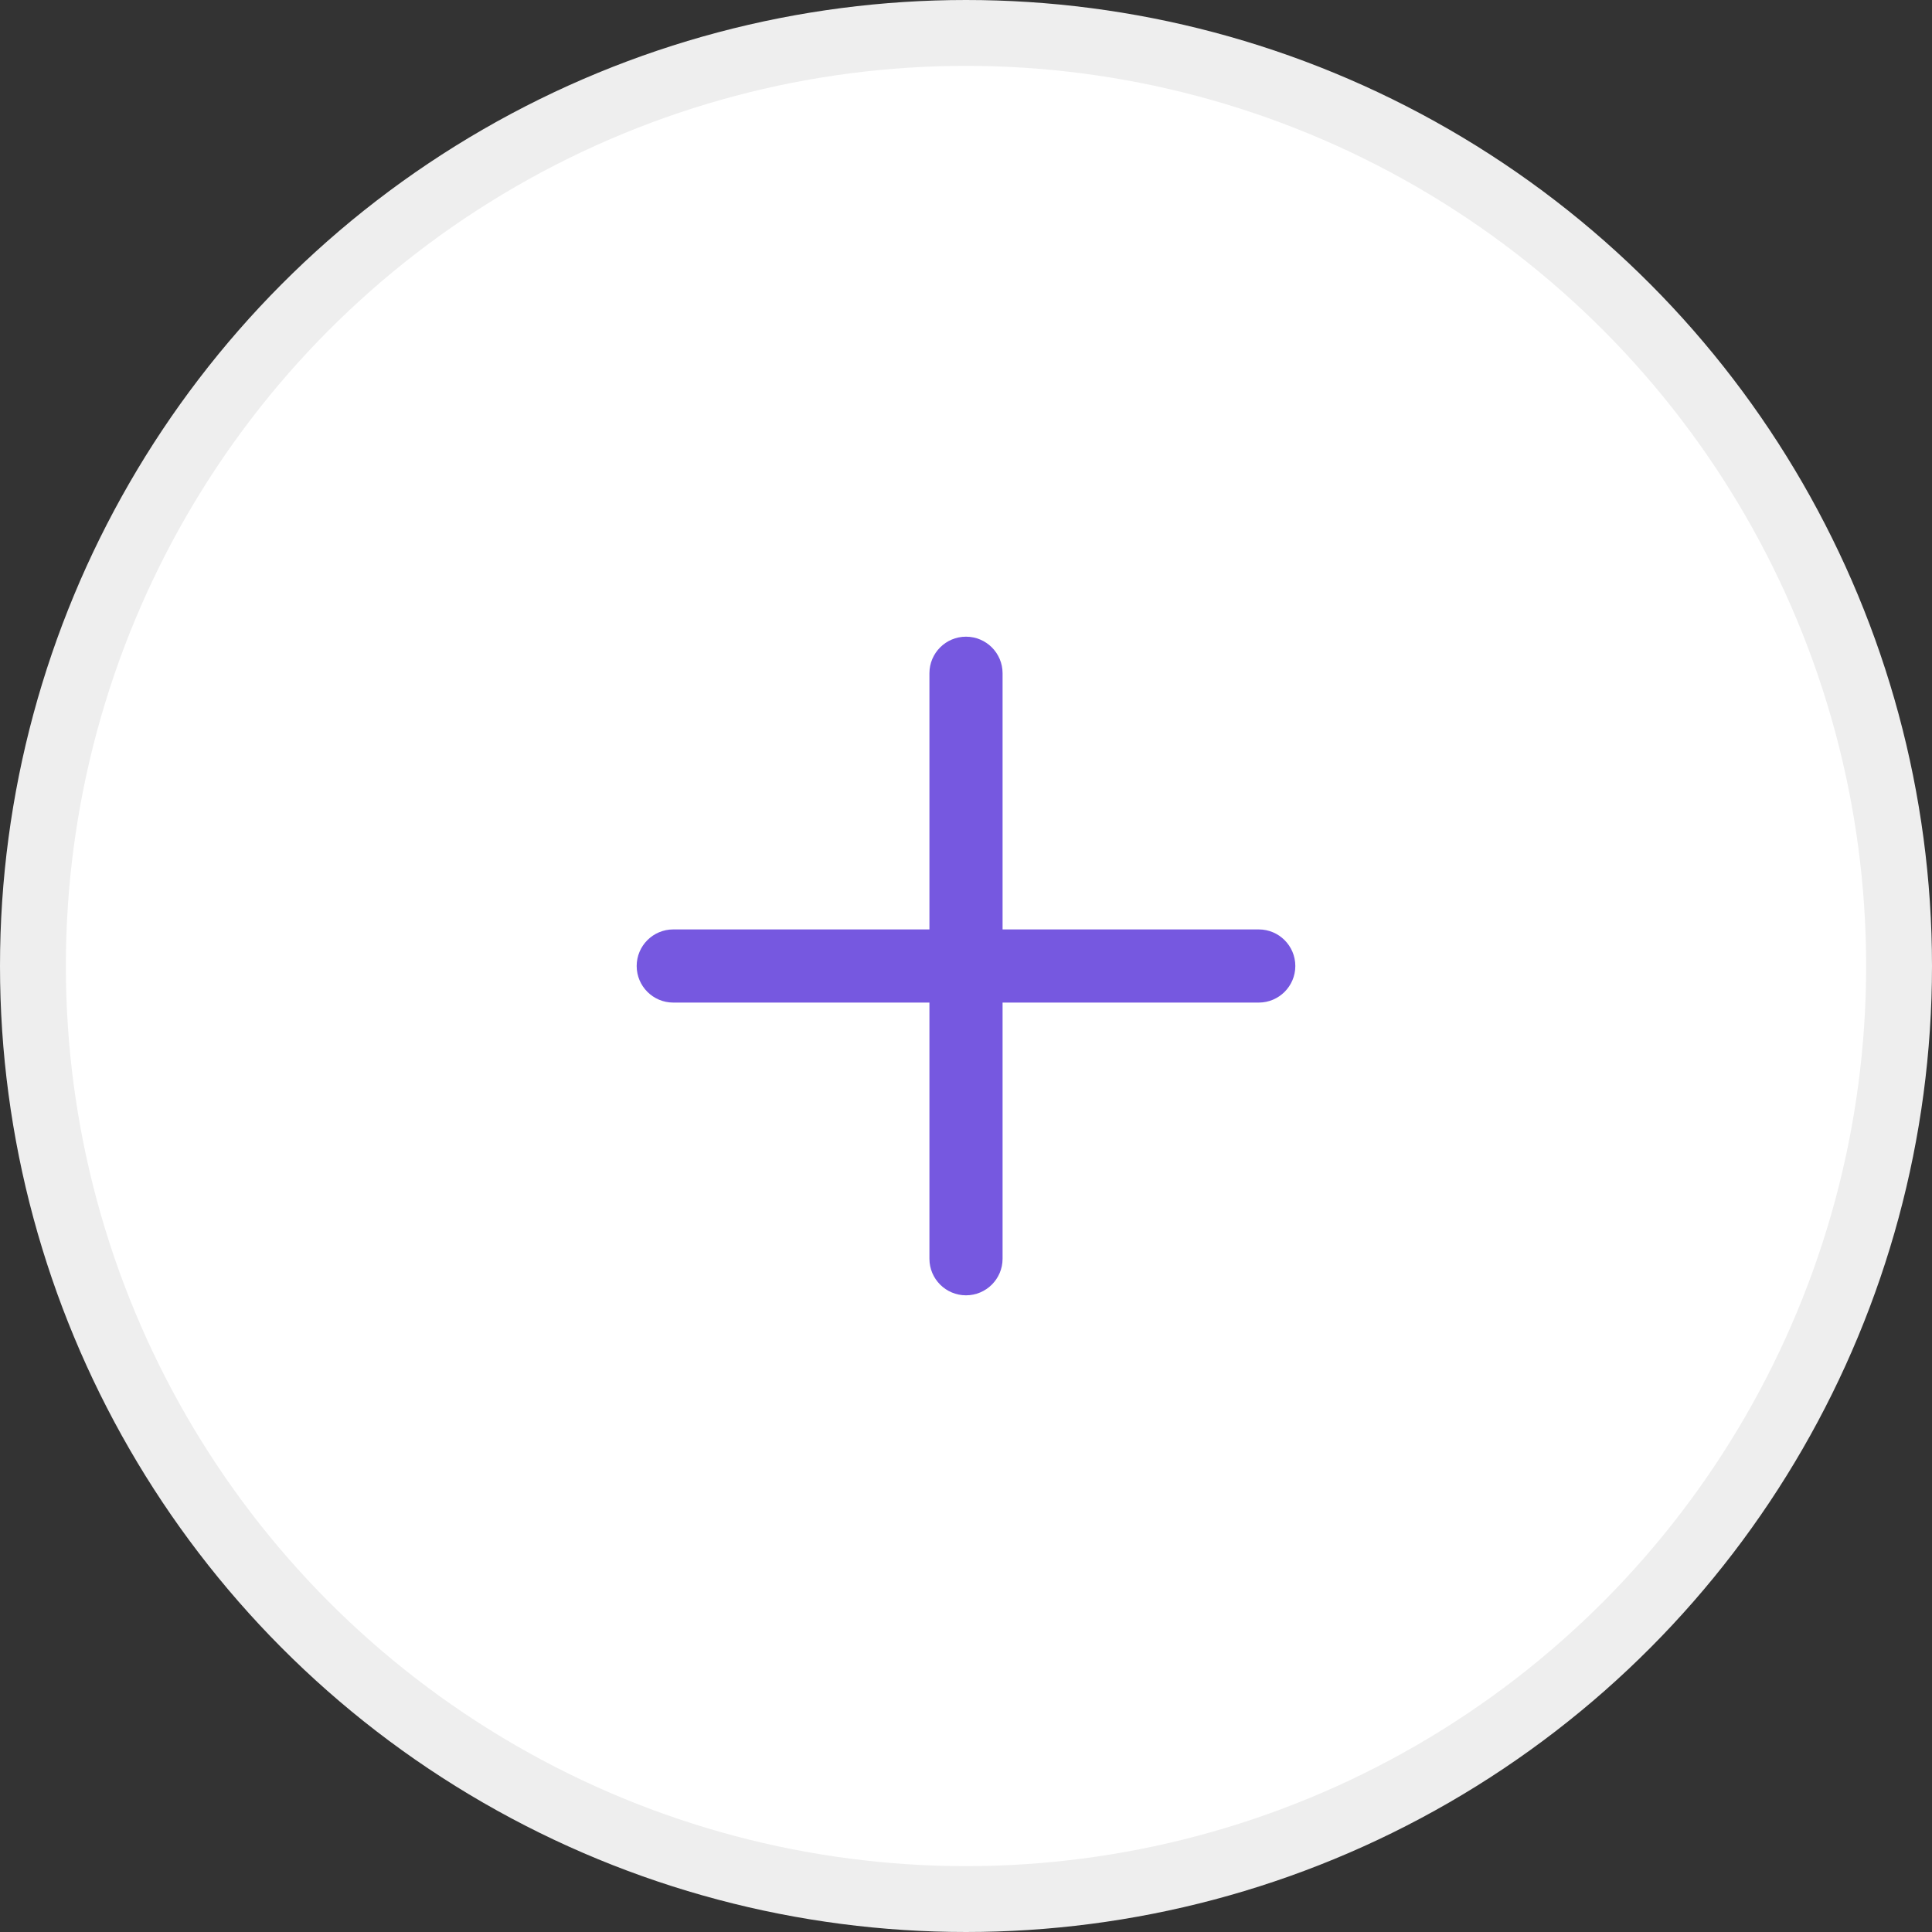 <svg width="44" height="44" viewBox="0 0 44 44" fill="none" xmlns="http://www.w3.org/2000/svg">
<rect x="0" y="0" width="44" height="44" fill="#333333" stroke="none"/>
<circle cx="22" cy="22" r="21.25" fill="white" stroke="#EEEEEE" stroke-width="1.5"/>
<path fill-rule="evenodd" clip-rule="evenodd" d="M22 14.5C21.54 14.5 21.167 14.873 21.167 15.333V21.167H15.333C14.873 21.167 14.5 21.54 14.5 22C14.5 22.46 14.873 22.833 15.333 22.833H21.167V28.667C21.167 29.127 21.54 29.5 22 29.5C22.46 29.5 22.833 29.127 22.833 28.667V22.833H28.667C29.127 22.833 29.5 22.46 29.5 22C29.5 21.54 29.127 21.167 28.667 21.167H22.833V15.333C22.833 14.873 22.46 14.5 22 14.5Z" fill="#7658E0"/>
</svg>
